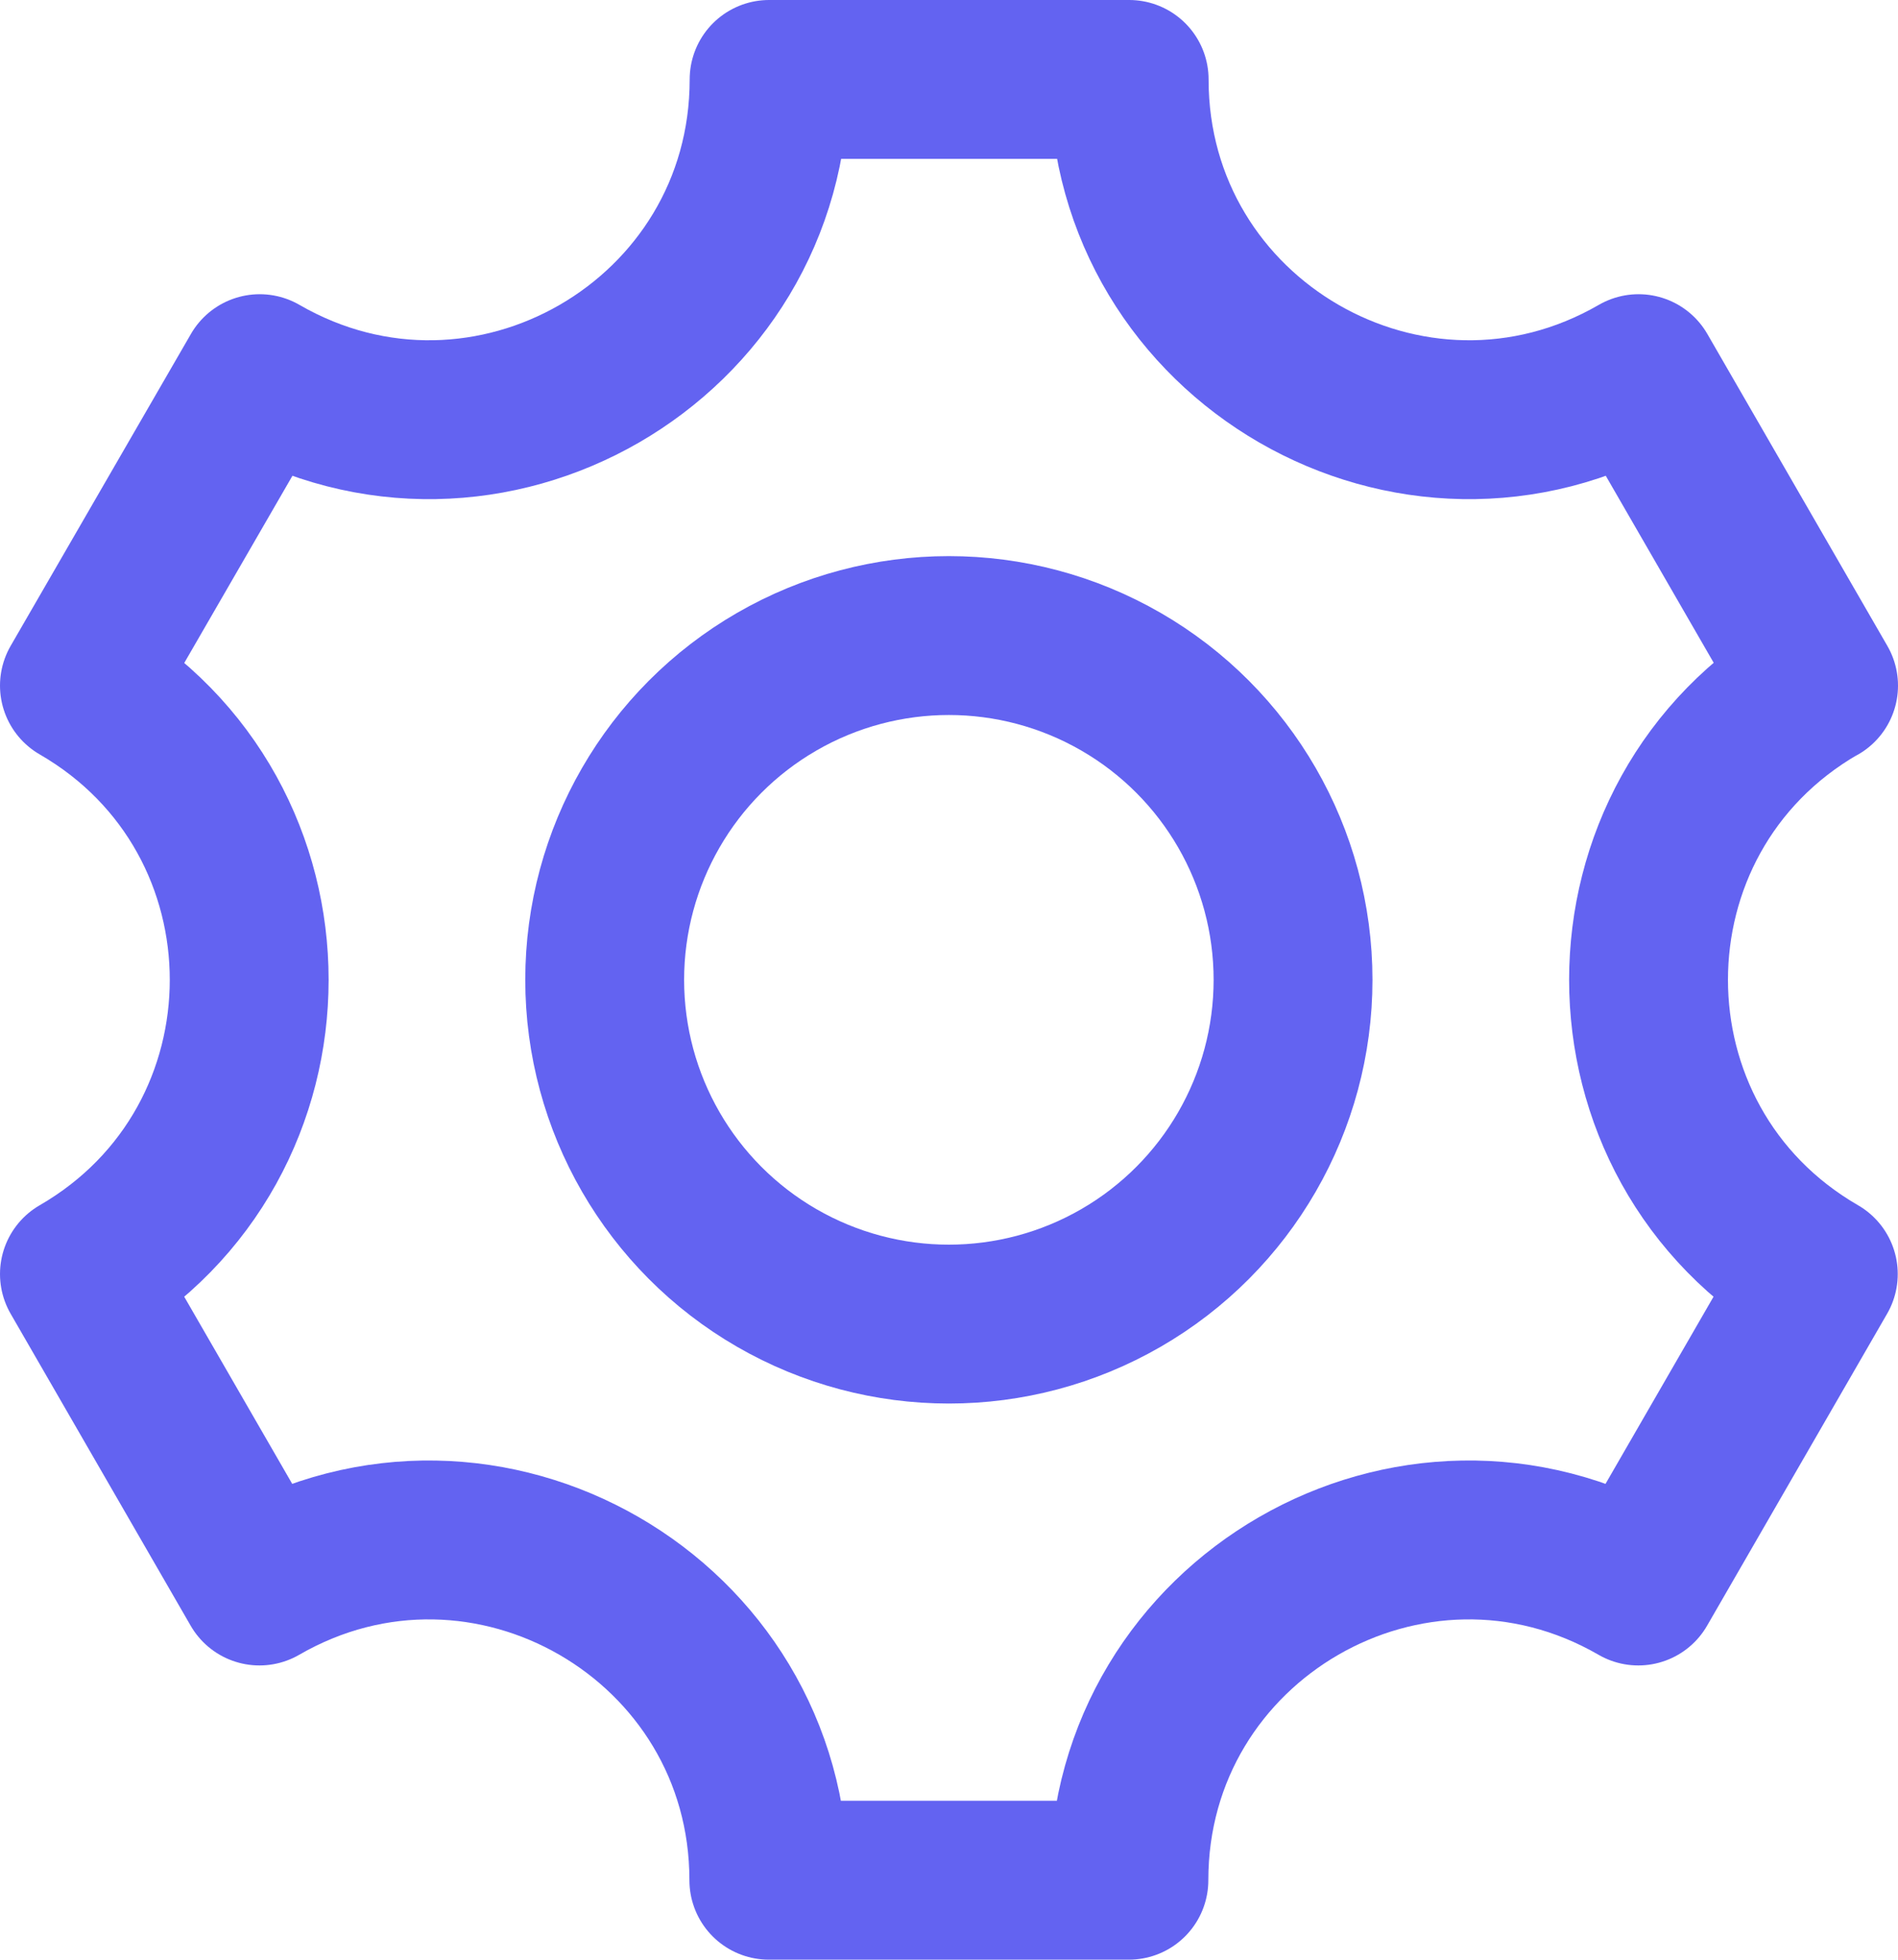 <svg xmlns="http://www.w3.org/2000/svg" viewBox="0 0 71.69 74"><g id="b"><g id="c"><g><path d="M68.69,25.89l-6.8-11.78h0c-8.55,4.94-19.24-1.23-19.24-11.11h-13.6c0,9.88-10.69,16.05-19.24,11.11h0L3,25.89h0c8.55,4.94,8.55,17.28,0,22.22h0l6.8,11.78h0c8.55-4.94,19.24,1.23,19.24,11.11h13.6c0-9.88,10.69-16.05,19.24-11.11h0l6.8-11.78h0c-8.55-4.94-8.55-17.28,0-22.22h0Z" style="fill:none;stroke:#6363f1;stroke-linecap:round;stroke-linejoin:round;stroke-width:6px"/><circle cx="35.84" cy="37" r="13" style="fill:none;stroke:#6363f1;stroke-linecap:round;stroke-linejoin:round;stroke-width:6px"/></g></g></g></svg>